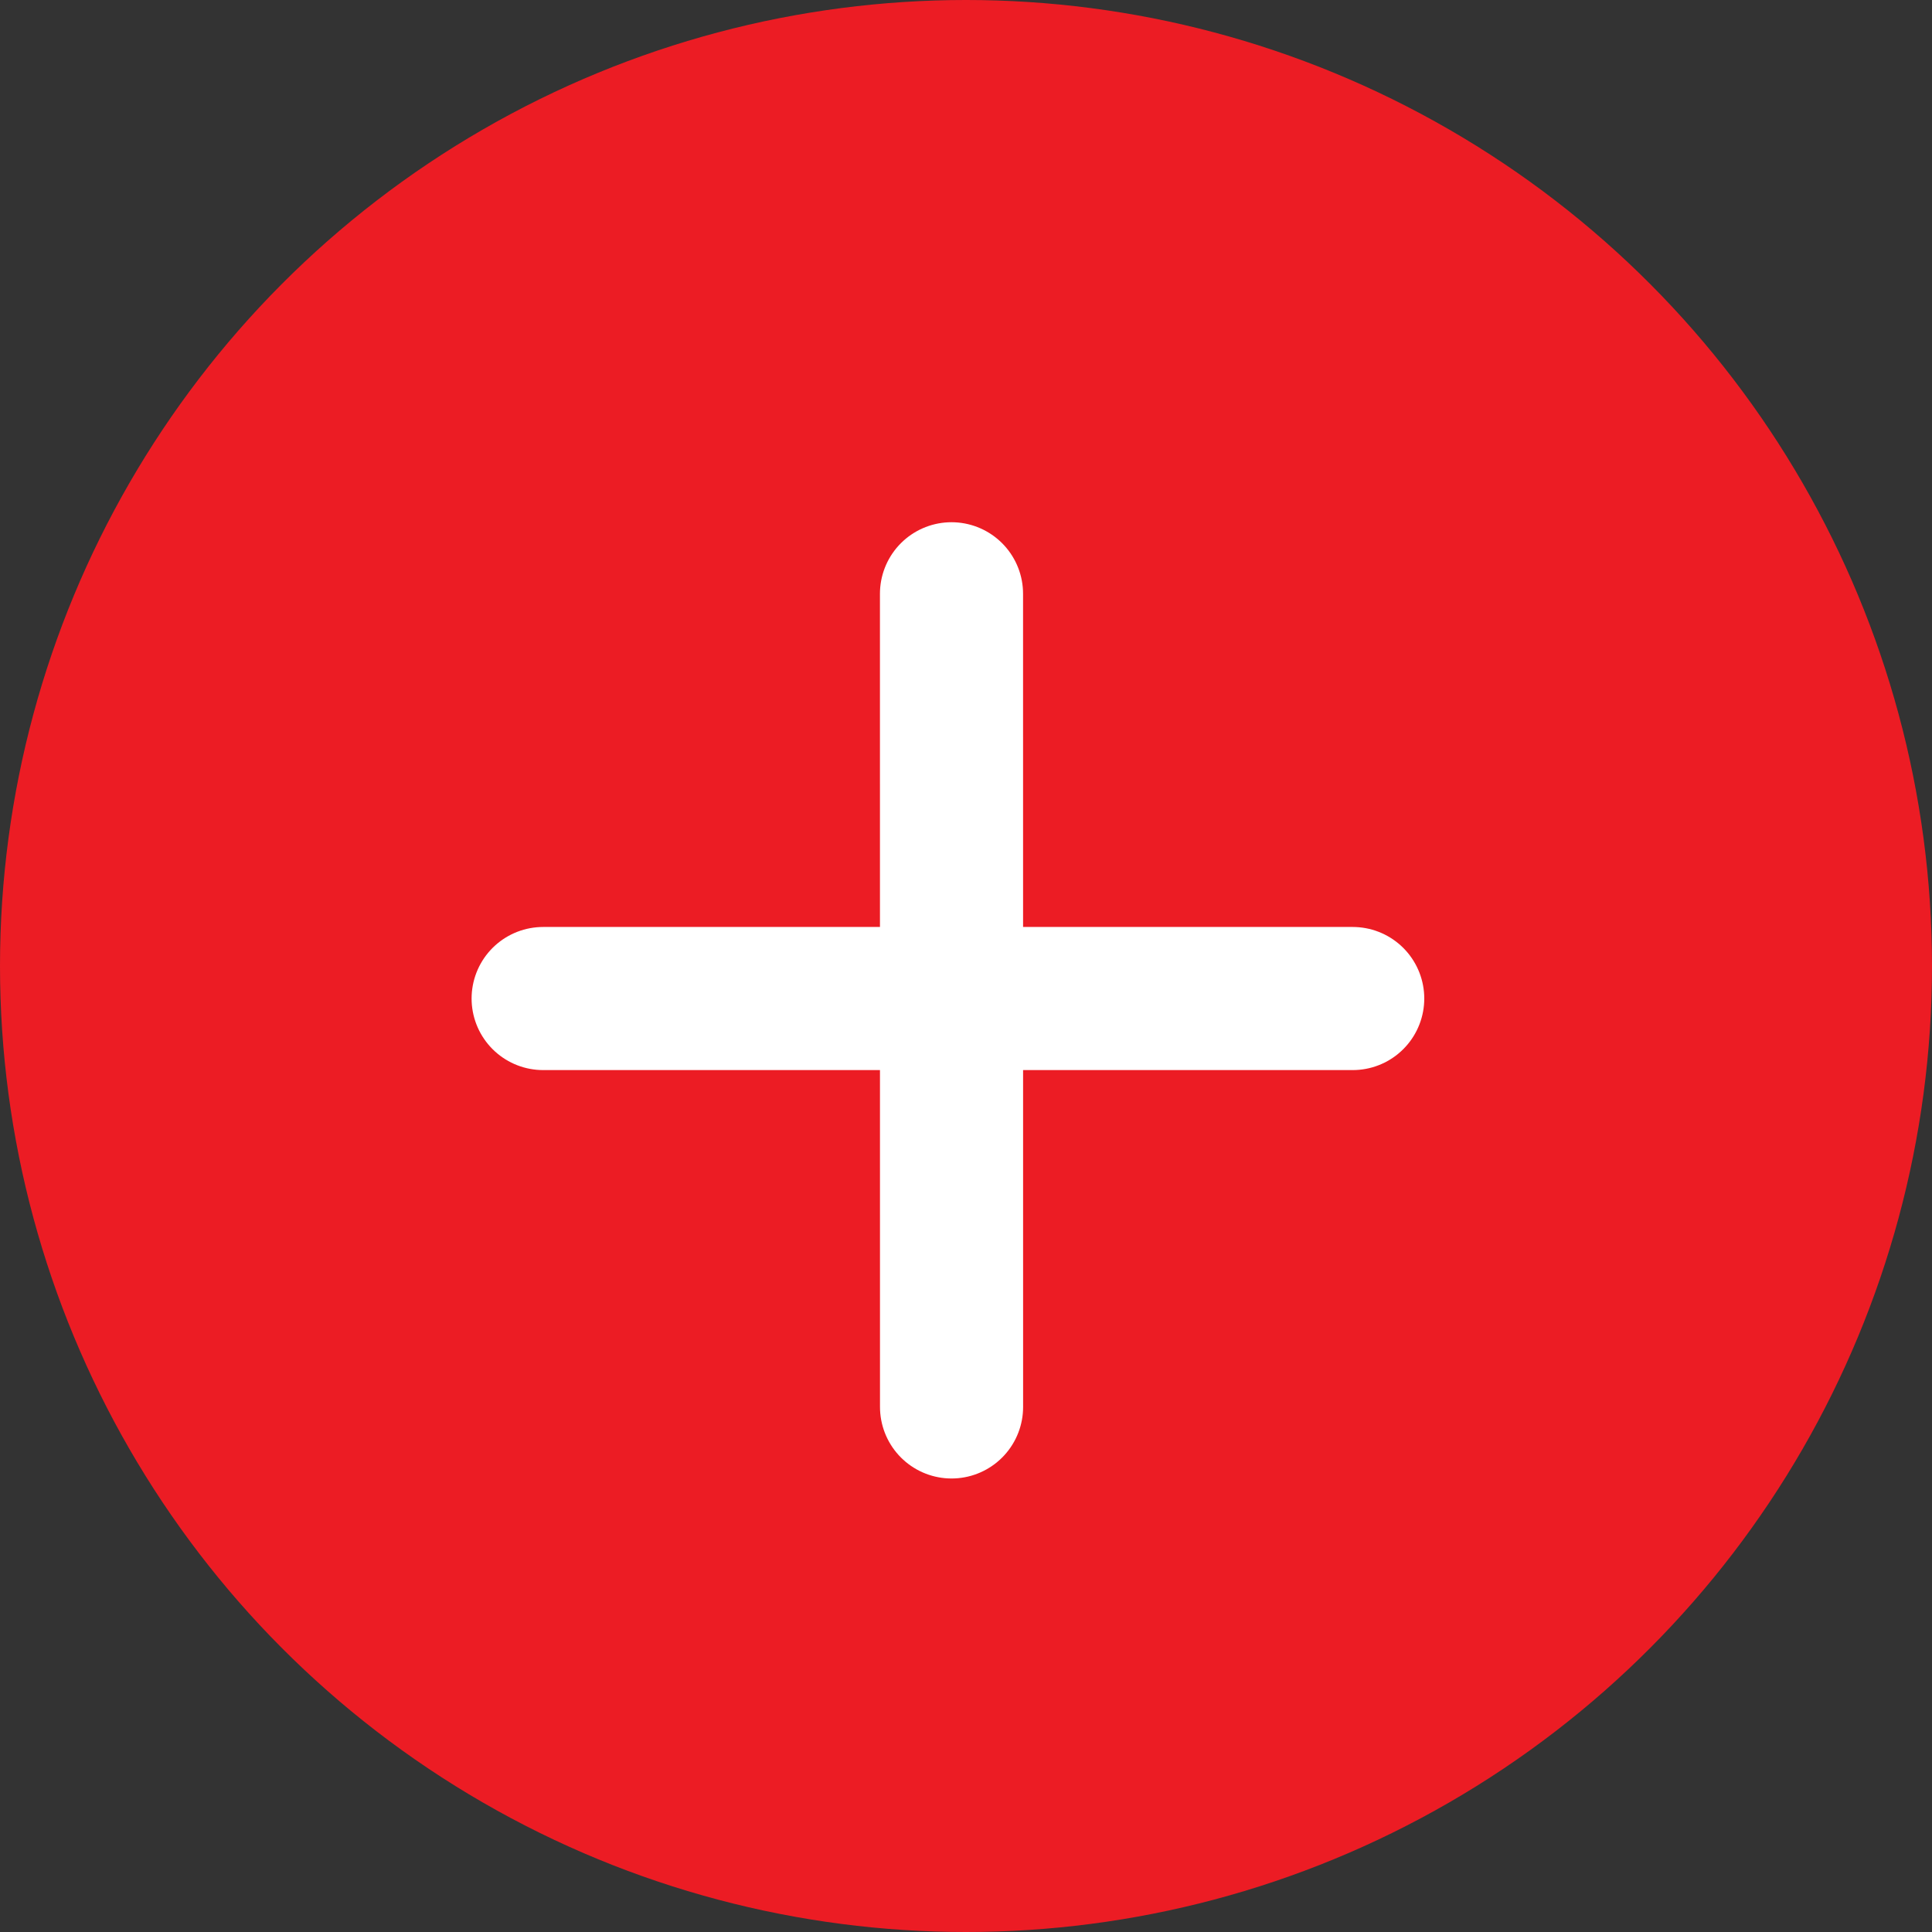 <?xml version="1.0" encoding="UTF-8"?>
<svg width="27px" height="27px" viewBox="0 0 27 27" version="1.1" xmlns="http://www.w3.org/2000/svg" xmlns:xlink="http://www.w3.org/1999/xlink">
    <rect x="0" y="0" width="27" height="27" fill="#333333" stroke="none"/>
    <!-- Generator: Sketch 47.1 (45422) - http://www.bohemiancoding.com/sketch -->
    <title>Group 18</title>
    <desc>Created with Sketch.</desc>
    <defs></defs>
    <g id="Rev-4" stroke="none" stroke-width="1" fill="none" fill-rule="evenodd">
        <g id="Add-Filter" transform="translate(-287, -66)">
            <g id="Group-18" transform="translate(287, 66)">
                <circle id="Oval" fill="#EC1C24" cx="13.5" cy="13.5" r="13.5"></circle>
                <g id="Group-3" transform="translate(7.0, 7)" stroke="#FFFFFF" stroke-width="2" stroke-linecap="round">
                    <path d="M2.101,2.601 L10.101,10.601" id="Line" transform="translate(6.601, 6.601) rotate(-45) translate(-6.601, -6.601) "></path>
                    <path d="M2.455,10.526 L10.49,2.49" id="Line" transform="translate(6.955, 6.955) rotate(-45) translate(-6.955, -6.955) "></path>
                </g>
            </g>
        </g>
    </g>
</svg>
